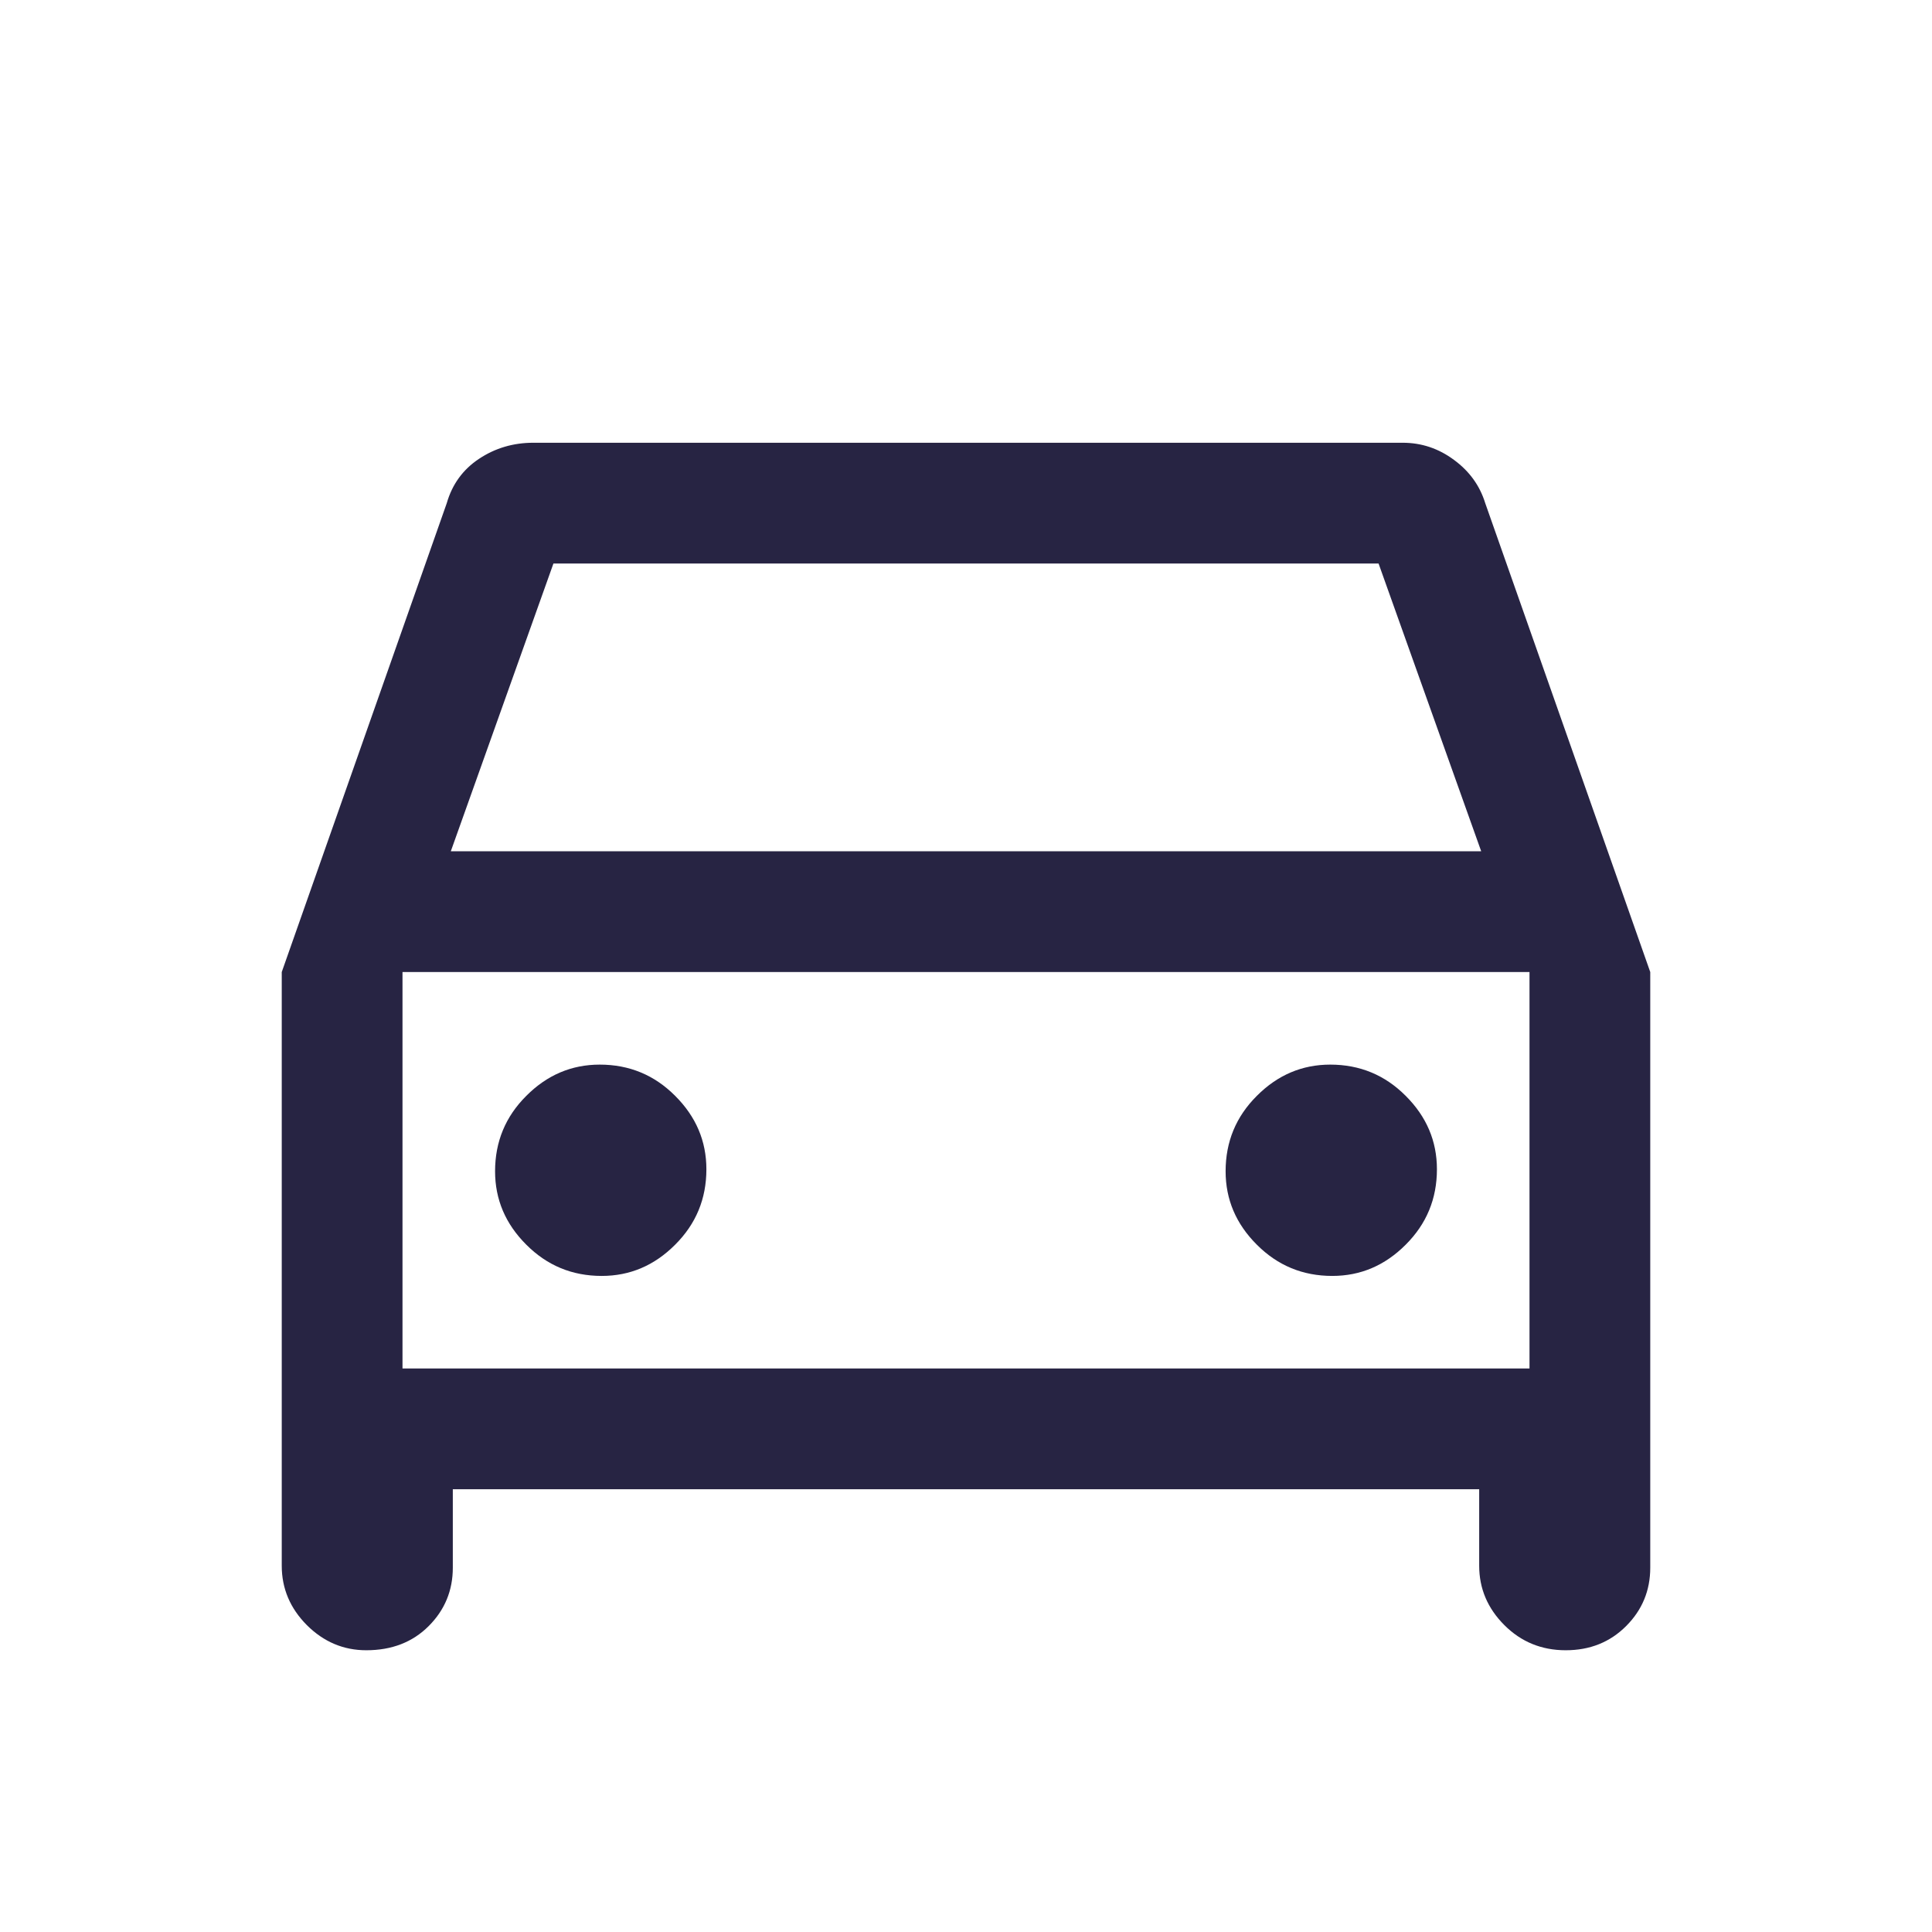 <svg width="24" height="24" viewBox="0 0 24 24" fill="none" xmlns="http://www.w3.org/2000/svg">
<mask id="mask0_287_629" style="mask-type:alpha" maskUnits="userSpaceOnUse" x="0" y="0" width="24" height="24">
<rect width="24" height="24" fill="#D9D9D9"/>
</mask>
<g mask="url(#mask0_287_629)">
<path d="M5.625 18.5V19.475C5.625 19.758 5.525 20 5.325 20.2C5.125 20.4 4.867 20.5 4.55 20.5C4.267 20.5 4.021 20.396 3.812 20.188C3.604 19.979 3.5 19.733 3.5 19.45V12.075L5.55 6.25C5.617 6.017 5.75 5.833 5.95 5.7C6.15 5.567 6.375 5.5 6.625 5.5H17.425C17.658 5.5 17.871 5.571 18.062 5.713C18.254 5.854 18.383 6.033 18.45 6.25L20.5 12.075V19.475C20.5 19.758 20.4 20 20.2 20.2C20 20.4 19.75 20.5 19.45 20.5C19.15 20.5 18.896 20.396 18.688 20.188C18.479 19.979 18.375 19.733 18.375 19.45V18.5H5.625ZM5.6 10.575H18.4L17.125 7H6.875L5.6 10.575ZM7.475 15.85C7.825 15.85 8.129 15.721 8.387 15.462C8.646 15.204 8.775 14.892 8.775 14.525C8.775 14.175 8.646 13.871 8.387 13.613C8.129 13.354 7.817 13.225 7.45 13.225C7.1 13.225 6.796 13.354 6.538 13.613C6.279 13.871 6.15 14.183 6.15 14.55C6.15 14.9 6.279 15.204 6.538 15.462C6.796 15.721 7.108 15.85 7.475 15.85ZM16.55 15.85C16.9 15.85 17.204 15.721 17.462 15.462C17.721 15.204 17.85 14.892 17.85 14.525C17.85 14.175 17.721 13.871 17.462 13.613C17.204 13.354 16.892 13.225 16.525 13.225C16.175 13.225 15.871 13.354 15.613 13.613C15.354 13.871 15.225 14.183 15.225 14.55C15.225 14.9 15.354 15.204 15.613 15.462C15.871 15.721 16.183 15.85 16.55 15.85ZM5 17H19V12.075H5V17Z" fill="#272443"/>
</g>
</svg>
